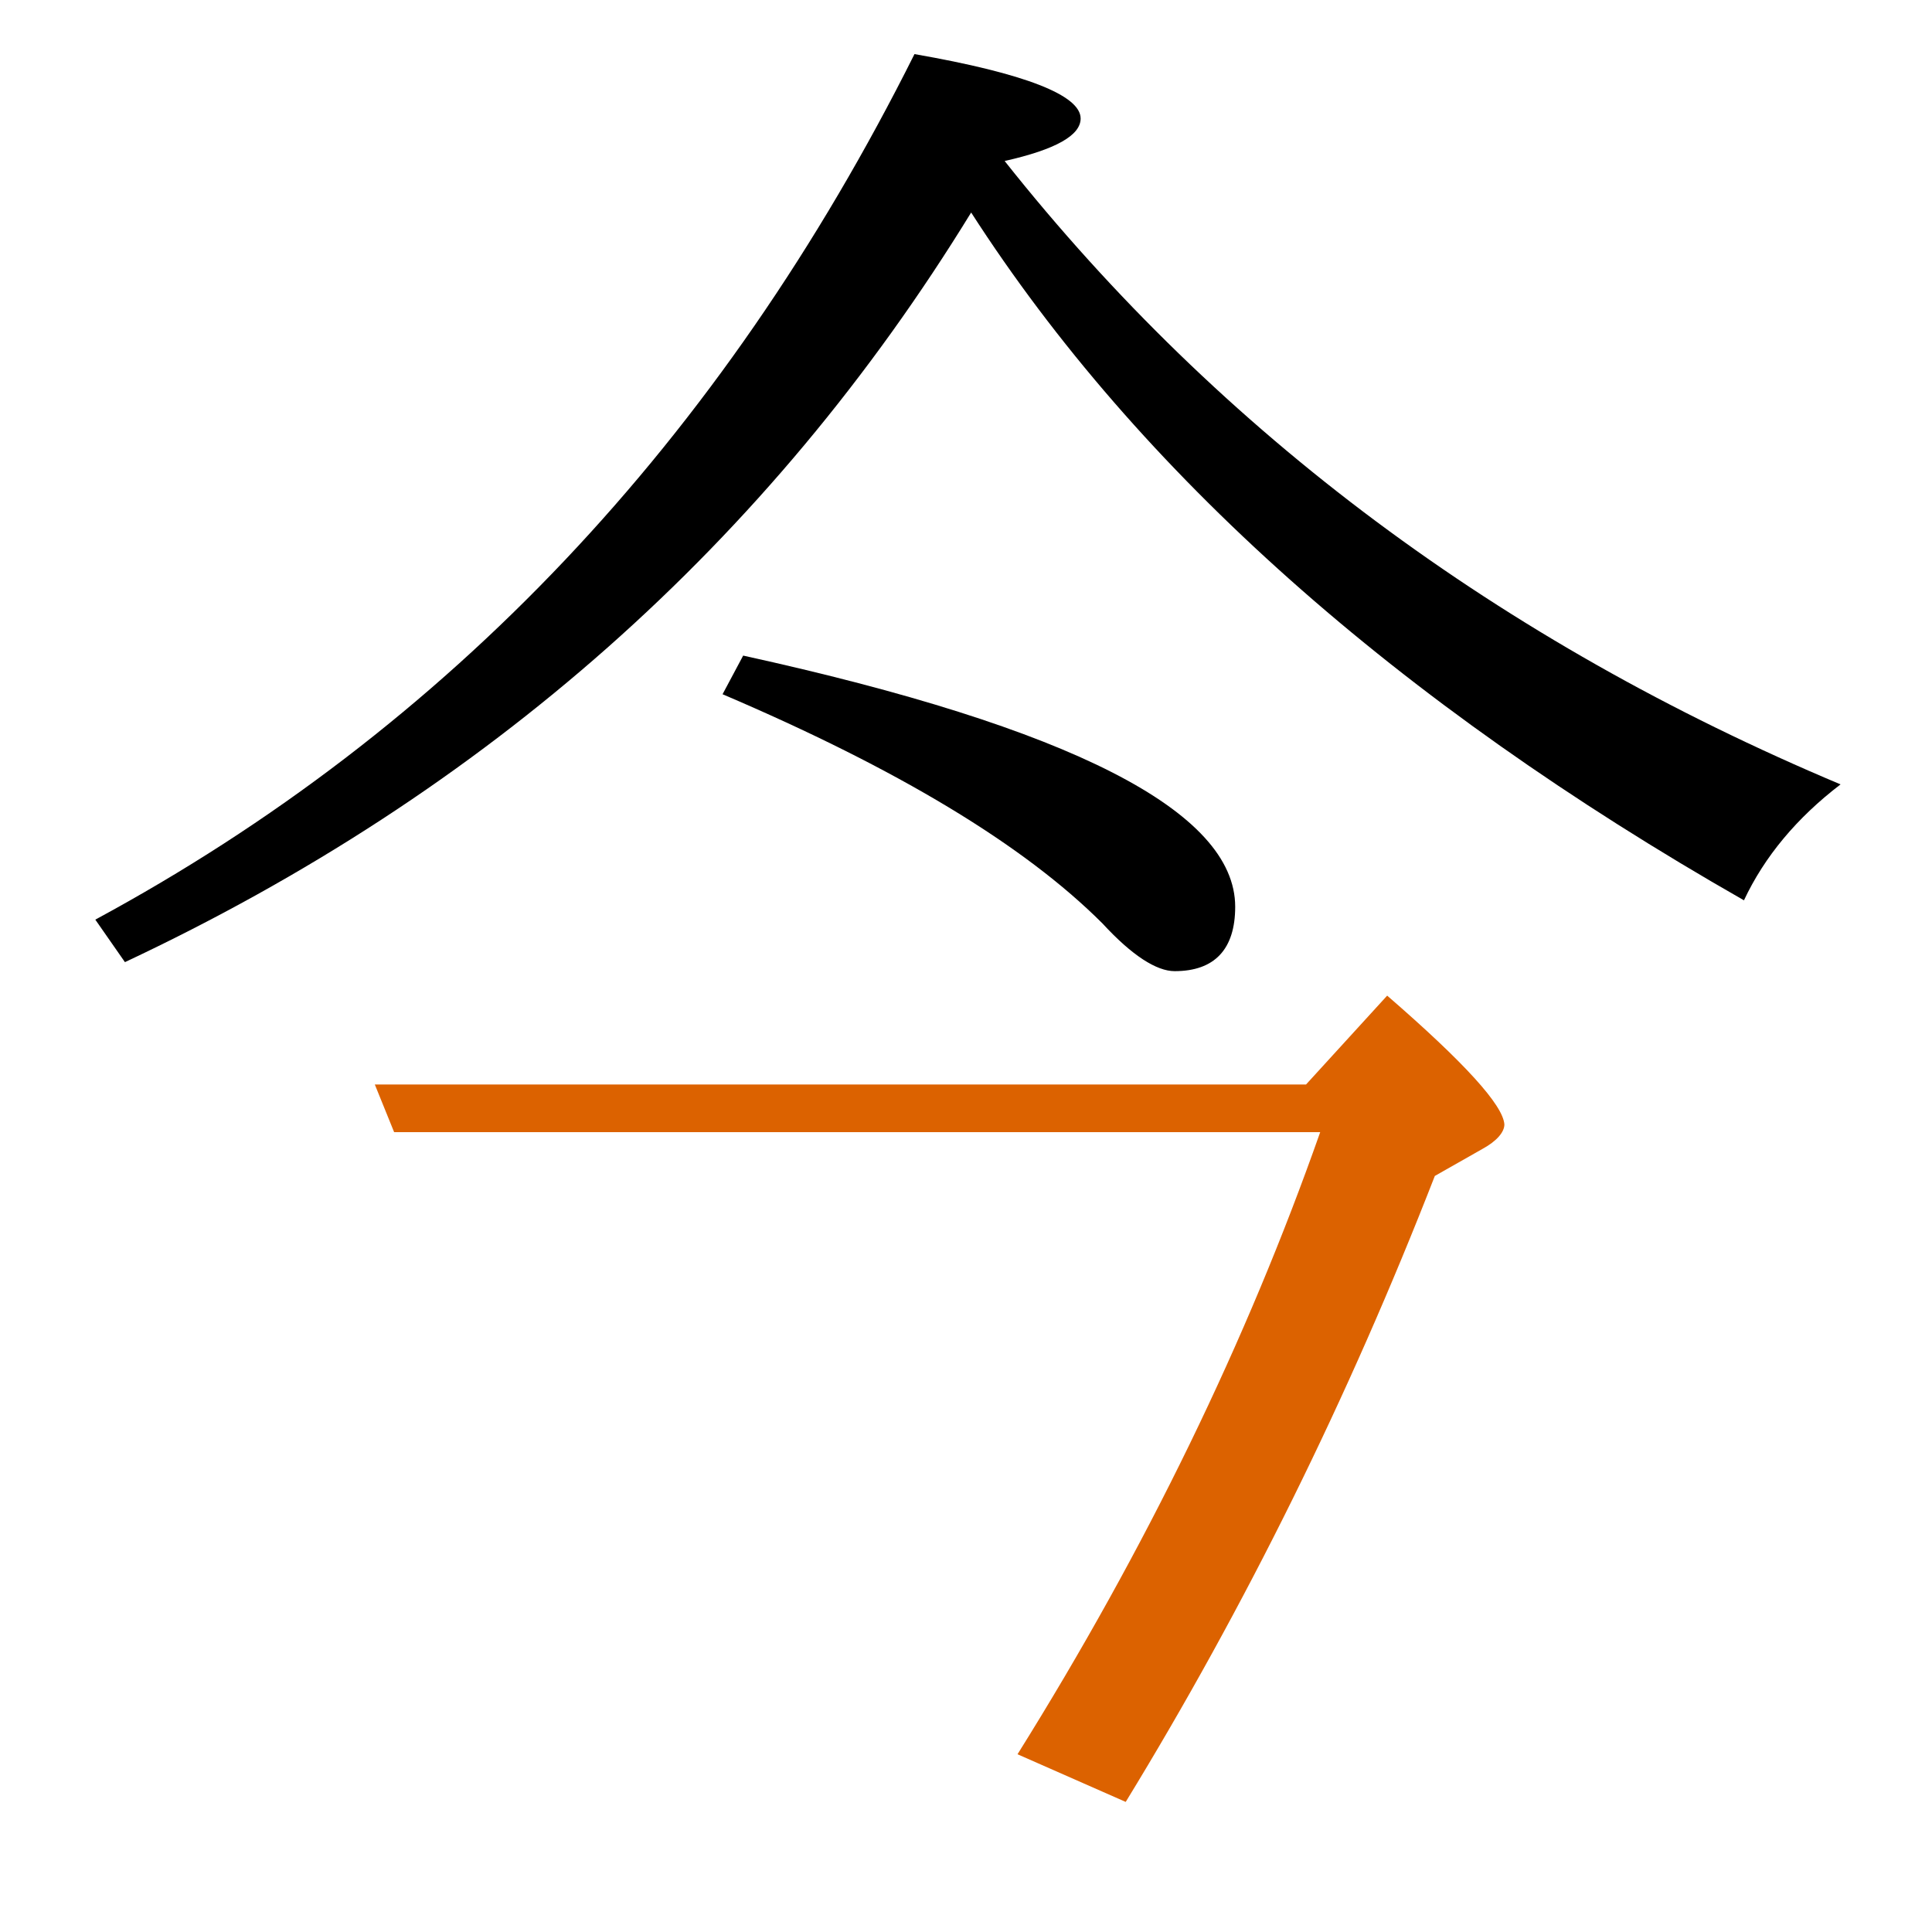 <?xml version="1.0" encoding="utf-8"?>
<!-- Generator: Adobe Illustrator 19.0.0, SVG Export Plug-In . SVG Version: 6.00 Build 0)  -->
<svg version="1.1" id="圖層_1" xmlns="http://www.w3.org/2000/svg" xmlns:xlink="http://www.w3.org/1999/xlink" x="0px" y="0px"
	 viewBox="45 -33.8 150 150" style="enable-background:new 45 -33.8 150 150;" xml:space="preserve">
<style type="text/css">
	.st0{enable-background:new    ;}
	.st1{fill:#DC6200;}
</style>
<g class="st0">
	<path class="st1" d="M152.7,43.5l-6.3,6.9H74.1l1.5,3.7h71.9c-5.7,16.2-13.5,32.3-23.5,48.3l8.4,3.7c9.3-15.2,17.3-31.4,24-48.6
		l3.7-2.1c1.1-0.6,1.7-1.3,1.7-1.9C161.7,52,158.7,48.7,152.7,43.5z"/>
	<path d="M123-21.3c4-0.9,5.9-2,5.9-3.3c0-1.8-4.3-3.5-12.9-5c-15,30-36.2,52.4-63.6,67.2l2.3,3.3c28.1-13.2,50-32.6,65.7-58.2
		c13,20.2,33,38,60,53.4c1.6-3.4,4.1-6.4,7.5-9C161.5,16,139.8-0.1,123-21.3z"/>
</g>
<g>
	<path d="M130.6,37.9c2.3,2.5,4.2,3.7,5.6,3.7c3.1,0,4.7-1.7,4.7-5c0-7.4-12.7-13.9-38.2-19.5l-1.6,3
		C114.7,25.9,124.5,31.8,130.6,37.9z"/>
</g>
</svg>
